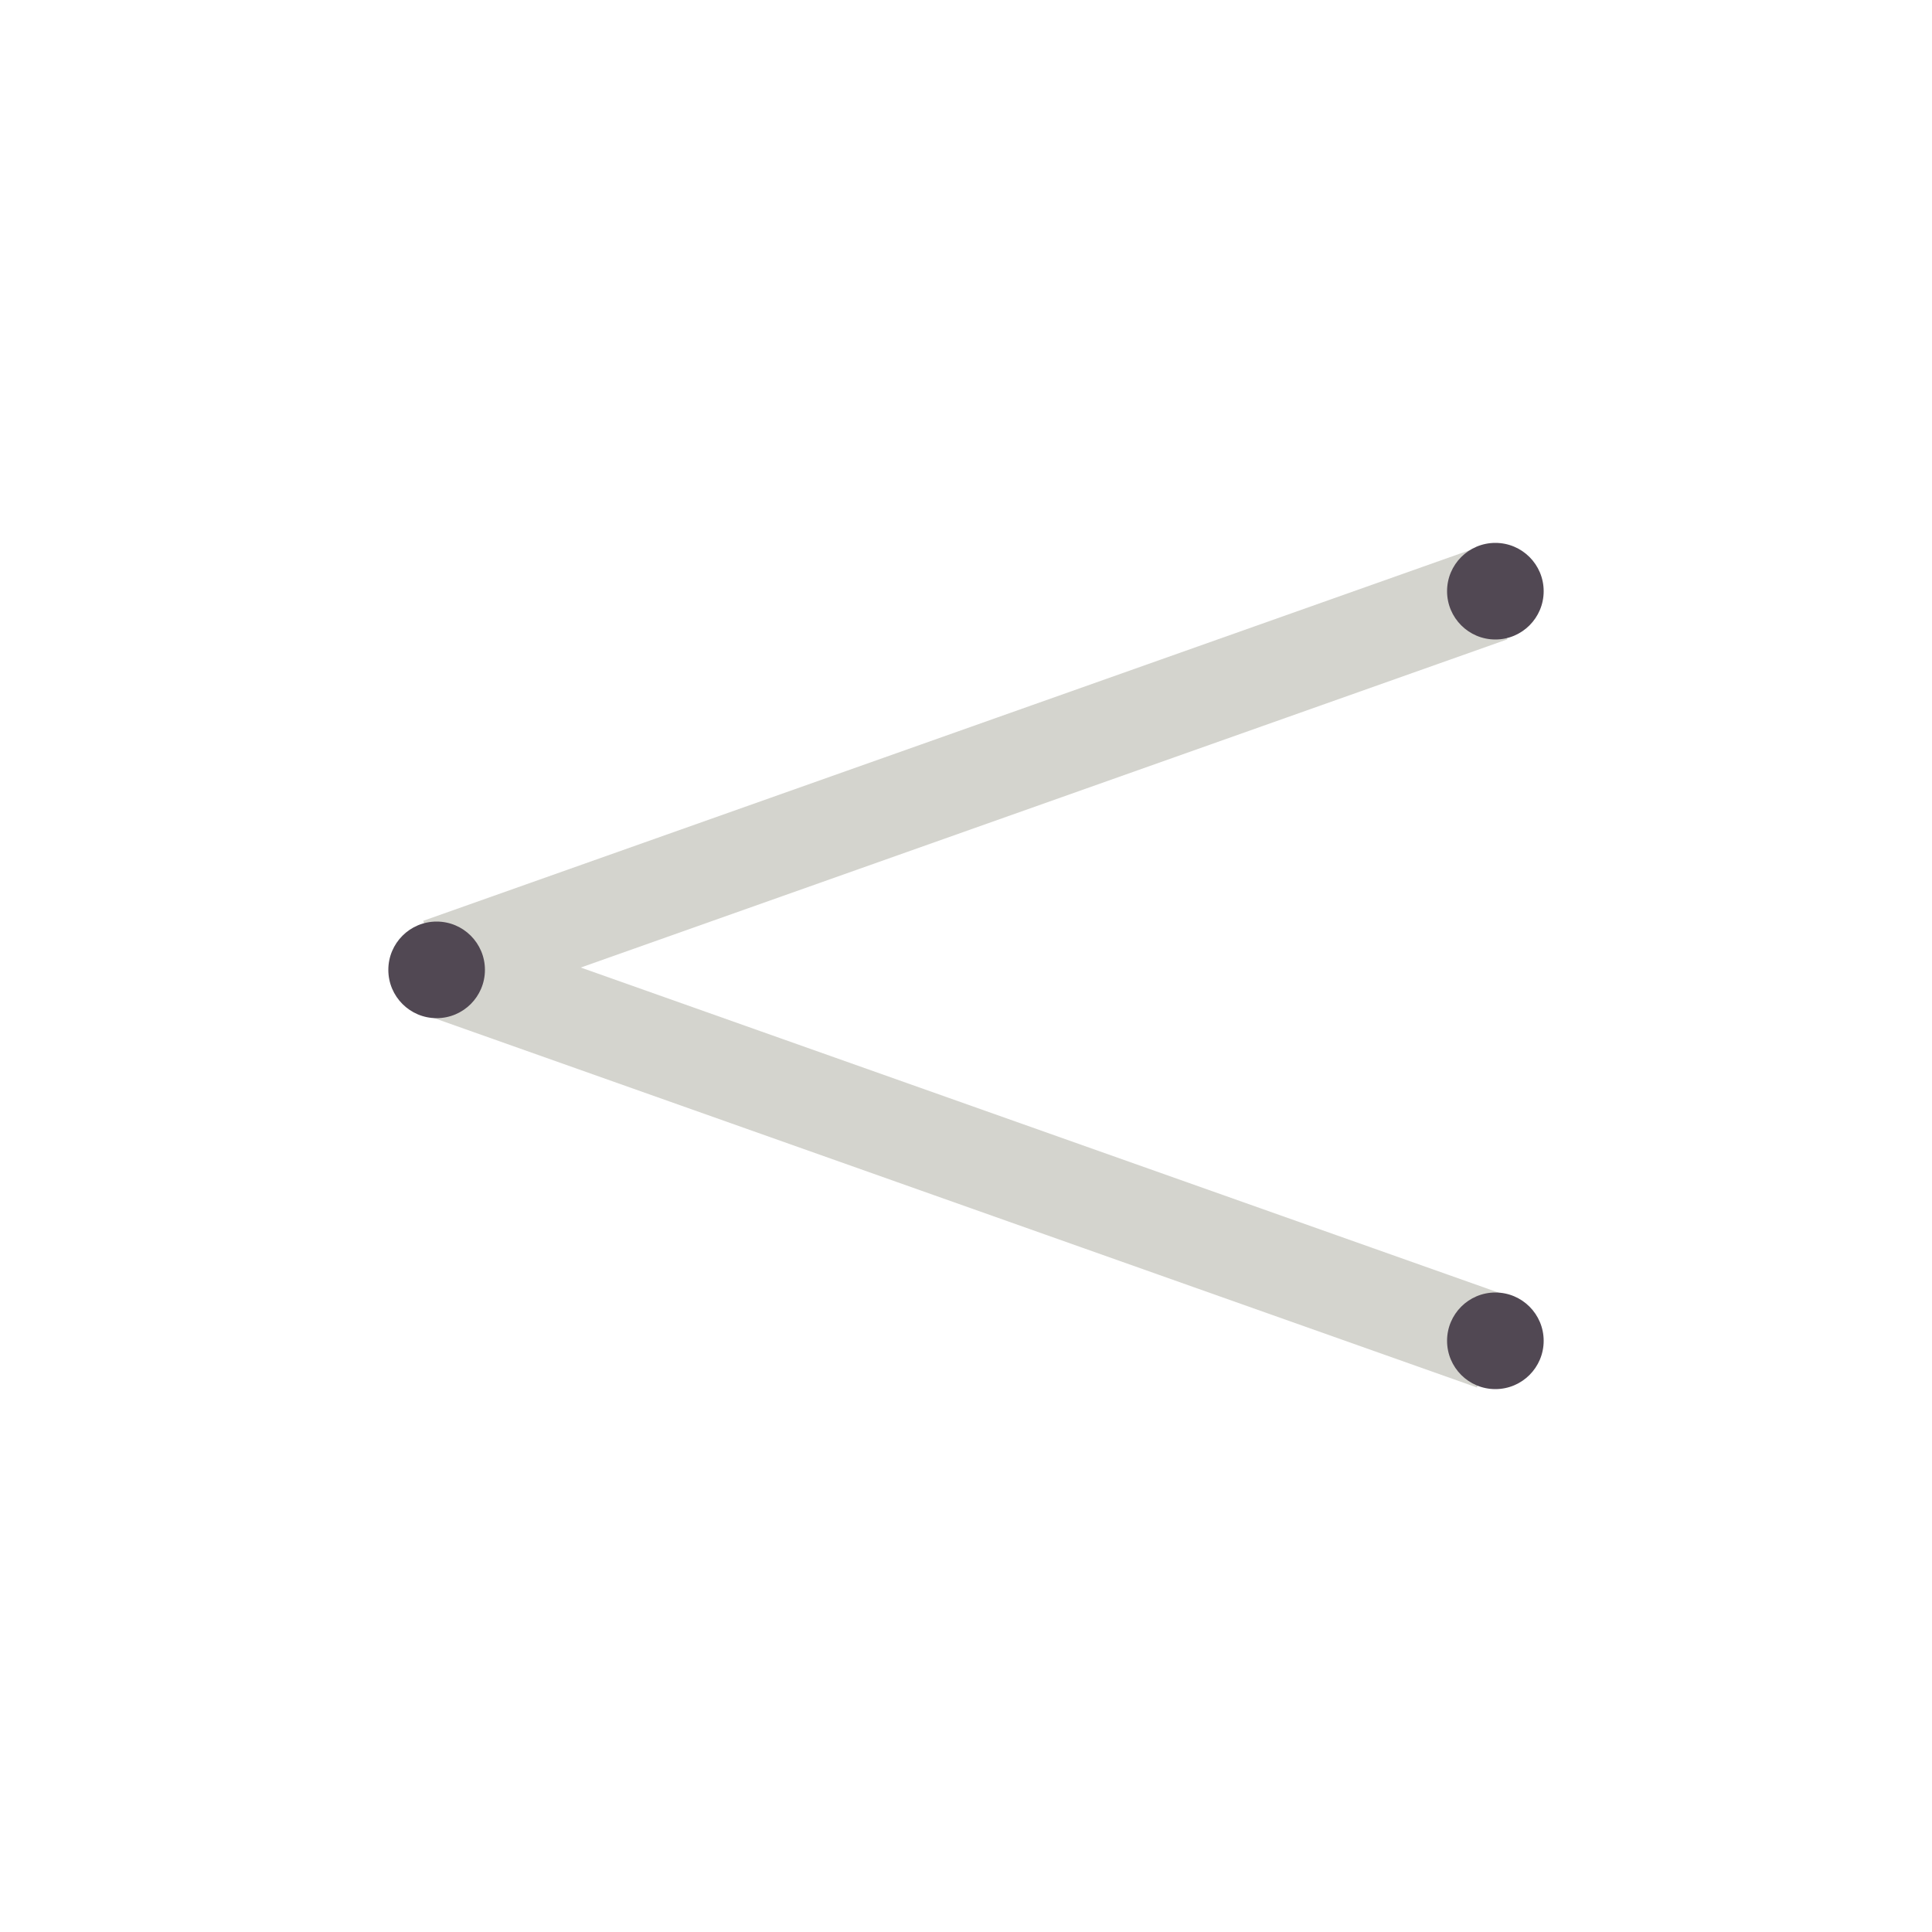 <?xml version="1.0" encoding="utf-8"?>
<!-- Generator: Adobe Illustrator 23.1.1, SVG Export Plug-In . SVG Version: 6.00 Build 0)  -->
<svg version="1.1" id="Plugin_Routing" xmlns="http://www.w3.org/2000/svg" xmlns:xlink="http://www.w3.org/1999/xlink" x="0px"
	 y="0px" viewBox="0 0 500 500" style="enable-background:new 0 0 500 500;" xml:space="preserve">
<style type="text/css">
	.st0{fill:#D4D4CE;}
	.st1{fill:#514853;}
</style>
<rect x="105.4" y="189.2" transform="matrix(0.943 -0.334 0.334 0.943 -53.059 95.096)" class="st0" width="288.7" height="25"/>
<rect x="104.2" y="286.3" transform="matrix(-0.943 -0.334 0.334 -0.943 384.88 663.865)" class="st0" width="290.7" height="25"/>
<circle class="st1" cx="387" cy="153" r="12.5"/>
<circle class="st1" cx="113" cy="251" r="12.5"/>
<circle class="st1" cx="387" cy="347" r="12.5"/>
</svg>
